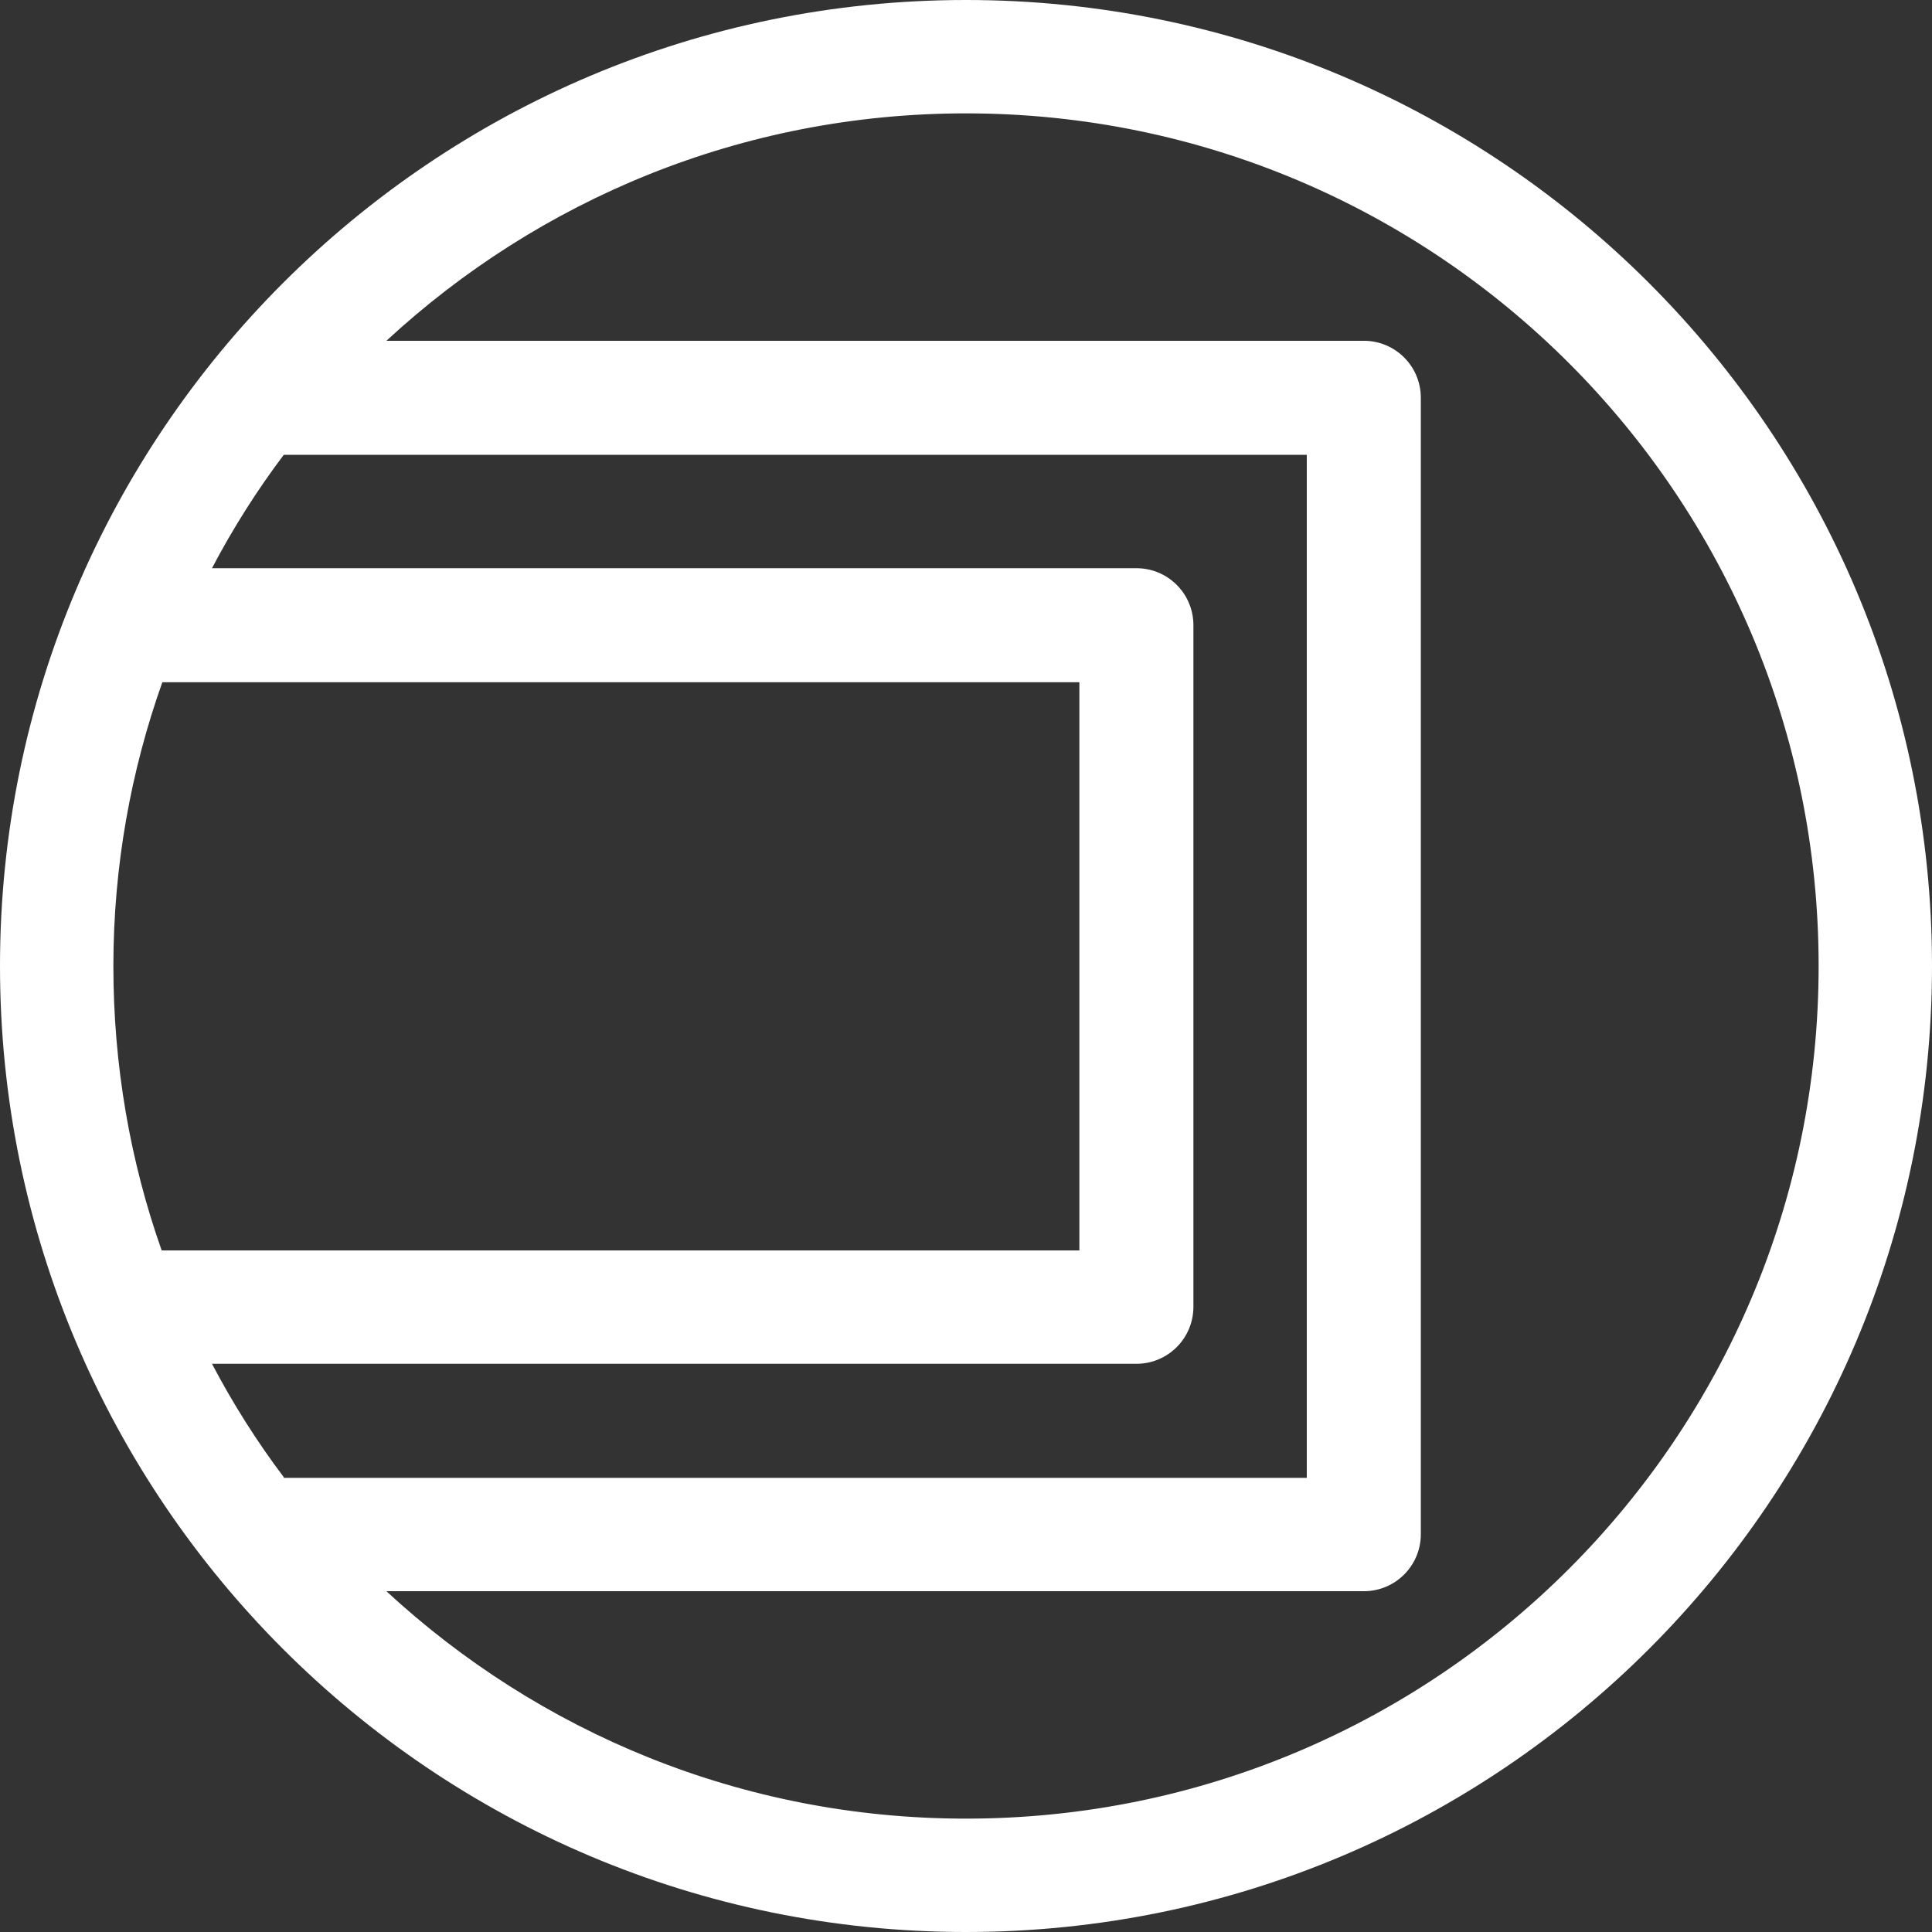 <?xml version="1.0" encoding="utf-8"?>
<!-- Generator: Adobe Illustrator 23.0.3, SVG Export Plug-In . SVG Version: 6.00 Build 0)  -->
<svg version="1.1" id="Layer_1" xmlns="http://www.w3.org/2000/svg" xmlns:xlink="http://www.w3.org/1999/xlink" x="0px" y="0px"
	 viewBox="0 0 288 288" style="enable-background:new 0 0 288 288;" xml:space="preserve">
<rect x="0" y="0" width="288" height="288" fill="#333333" stroke="none"/>
<style type="text/css">
	.st0{fill-rule:evenodd;clip-rule:evenodd;fill:#FFFFFF;}
</style>
<path class="st0" d="M288,144c0,79.5-64.5,144-144,144C64.5,288,0,223.5,0,144C0,64.5,64.5,0,144,0C223.5,0,288,64.5,288,144z
	 M57.6,237.2L57.6,237.2L57.6,237.2L57.6,237.2z M144,271.1c-33.4,0-63.7-12.9-86.4-33.9h145.7c4.7,0,8.5-3.8,8.5-8.5V59.3
	c0-4.7-3.8-8.5-8.5-8.5H57.6c22.7-21,53-33.9,86.4-33.9c70.2,0,127.1,56.9,127.1,127.1C271.1,214.2,214.2,271.1,144,271.1z
	 M42.3,220.2c-4-5.3-7.6-11-10.7-16.9h137.8c4.7,0,8.5-3.8,8.5-8.5V93.2c0-4.7-3.8-8.5-8.5-8.5H31.6c3.1-5.9,6.7-11.6,10.7-16.9
	h152.5v152.5H42.3z M16.9,144c0,14.8,2.5,29.1,7.2,42.4h136.8v-84.7H24.2C19.5,114.9,16.9,129.2,16.9,144z"/>
</svg>
